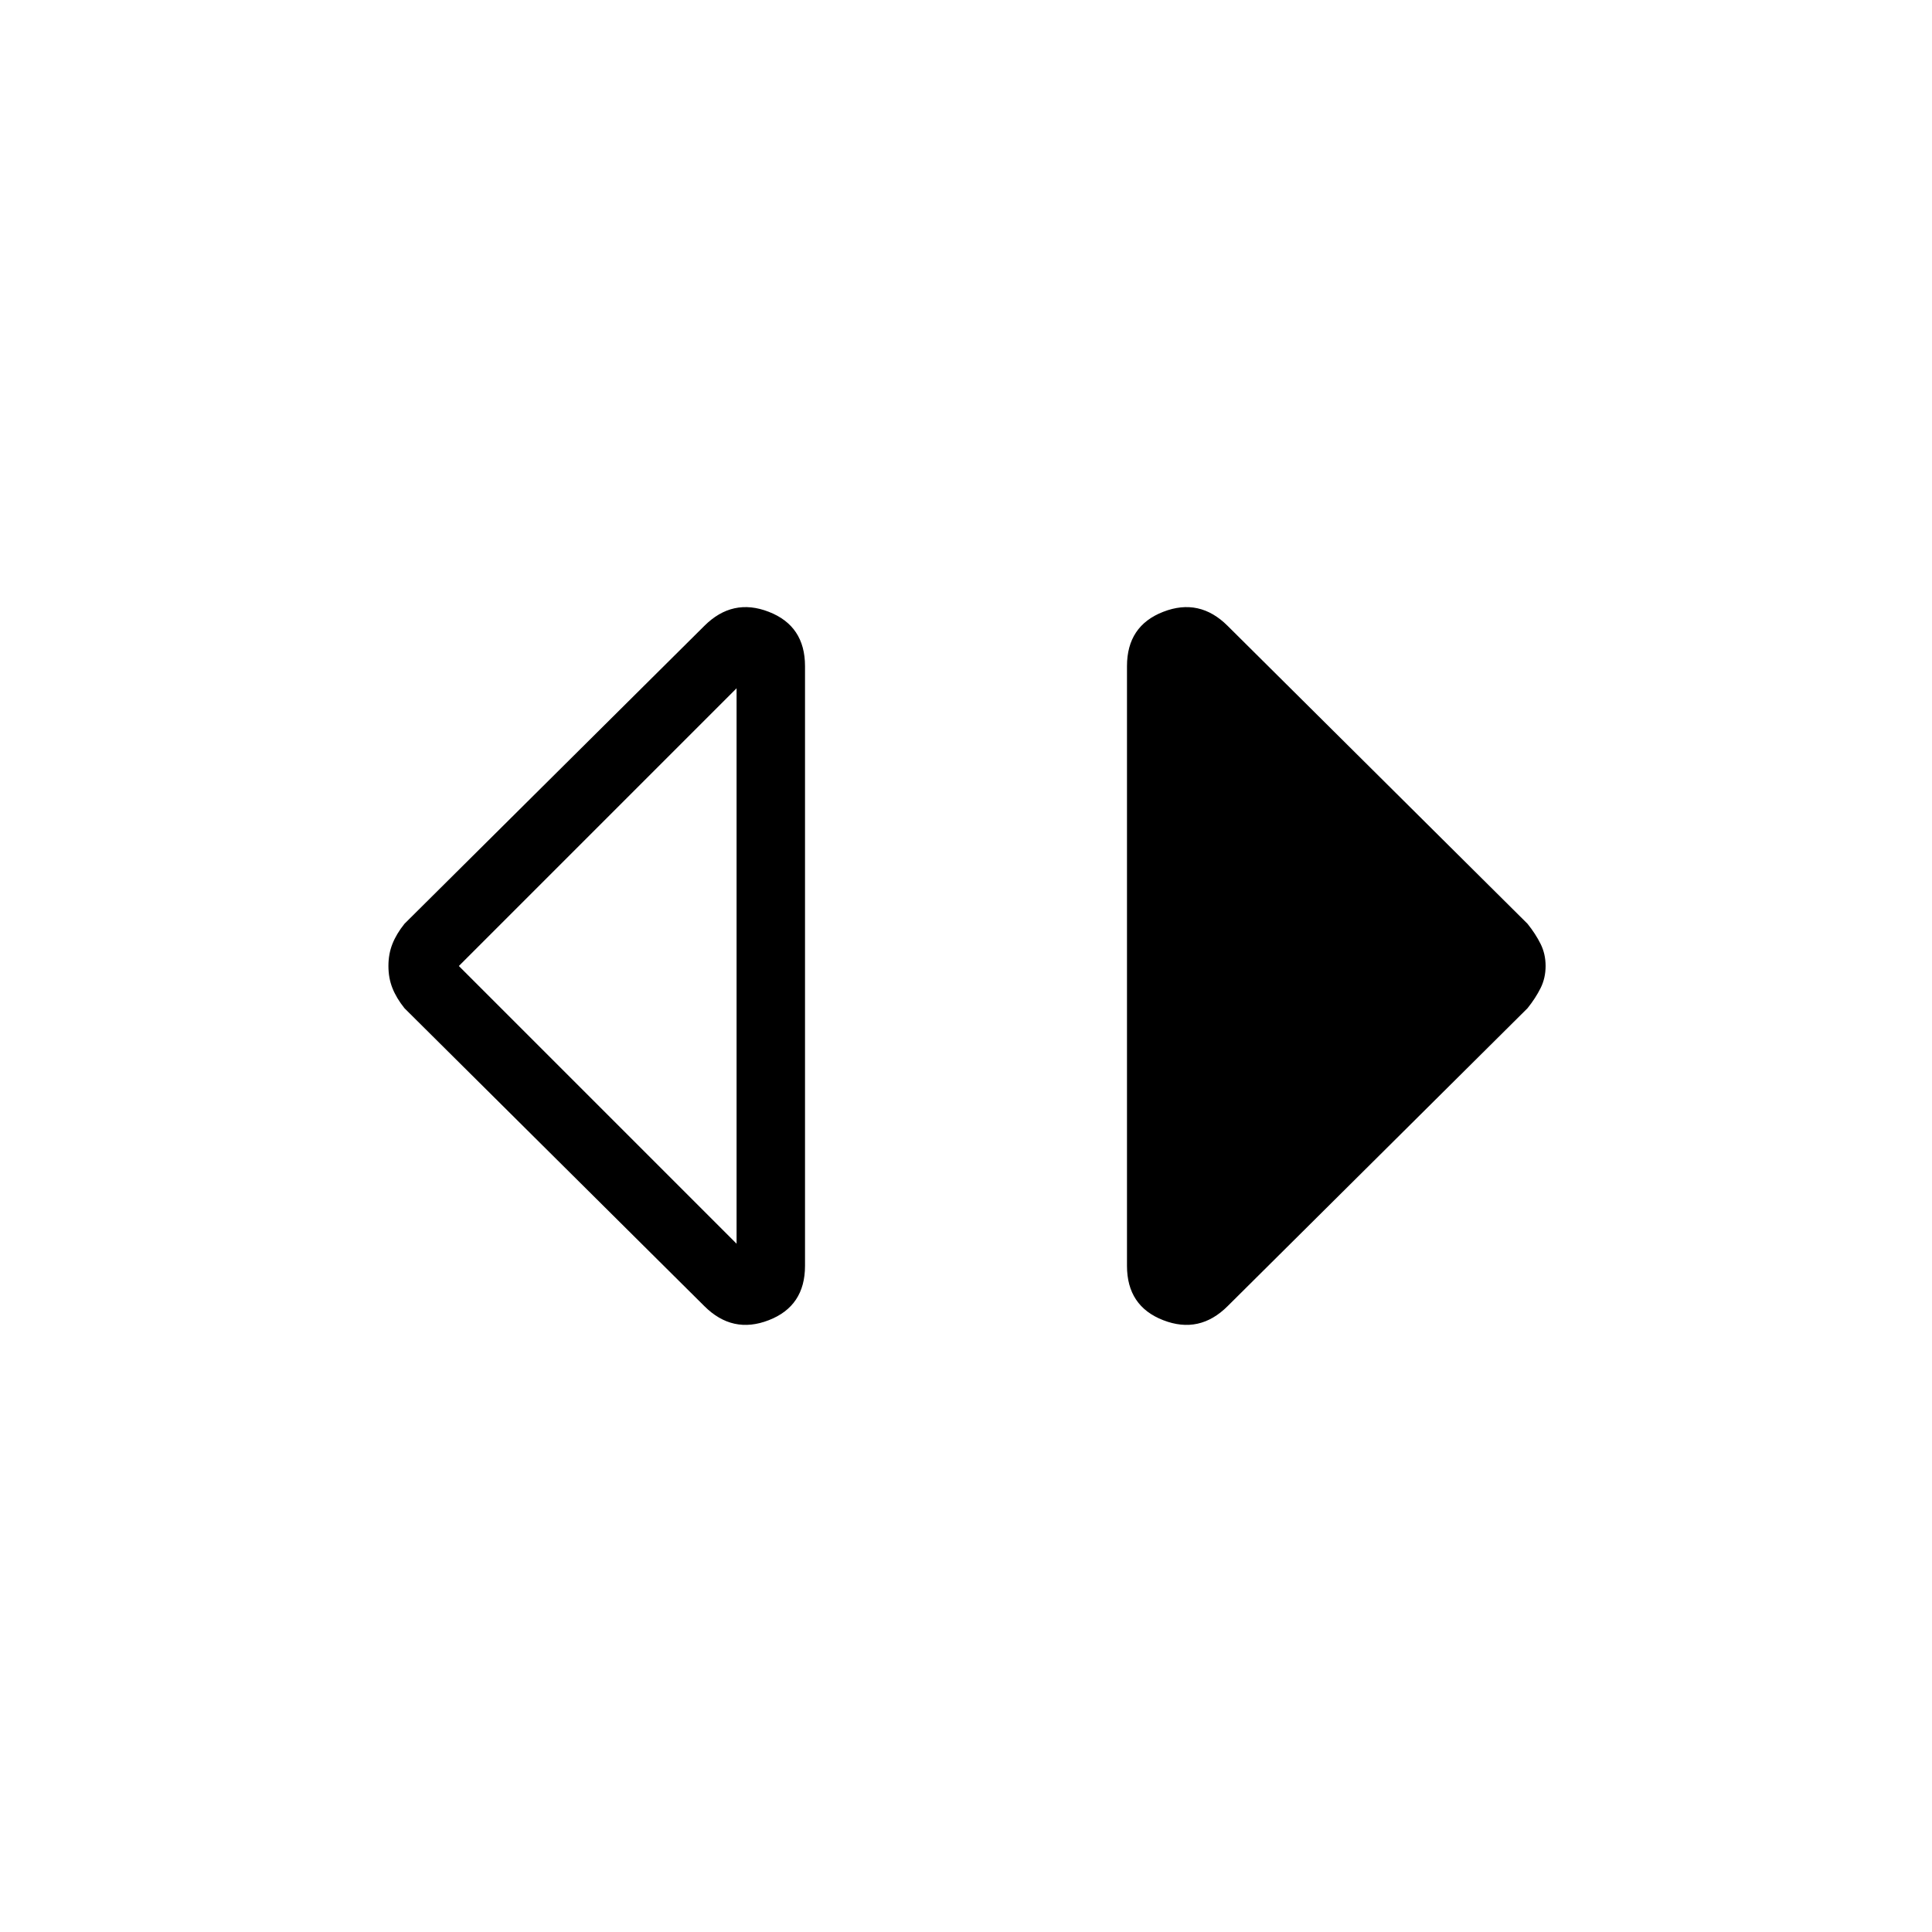 <svg xmlns="http://www.w3.org/2000/svg" height="40" width="40"><path d="M15.25 25.75V14.25L9.5 20ZM14.583 27.042 8.375 20.875Q8.208 20.667 8.125 20.458Q8.042 20.25 8.042 20Q8.042 19.75 8.125 19.542Q8.208 19.333 8.375 19.125L14.583 12.958Q15.167 12.375 15.917 12.667Q16.667 12.958 16.667 13.792V26.208Q16.667 27.042 15.917 27.333Q15.167 27.625 14.583 27.042ZM25.417 27.042Q24.833 27.625 24.083 27.333Q23.333 27.042 23.333 26.208V13.792Q23.333 12.958 24.083 12.667Q24.833 12.375 25.417 12.958L31.625 19.125Q31.792 19.333 31.896 19.542Q32 19.75 32 20Q32 20.25 31.896 20.458Q31.792 20.667 31.625 20.875Z"/></svg>